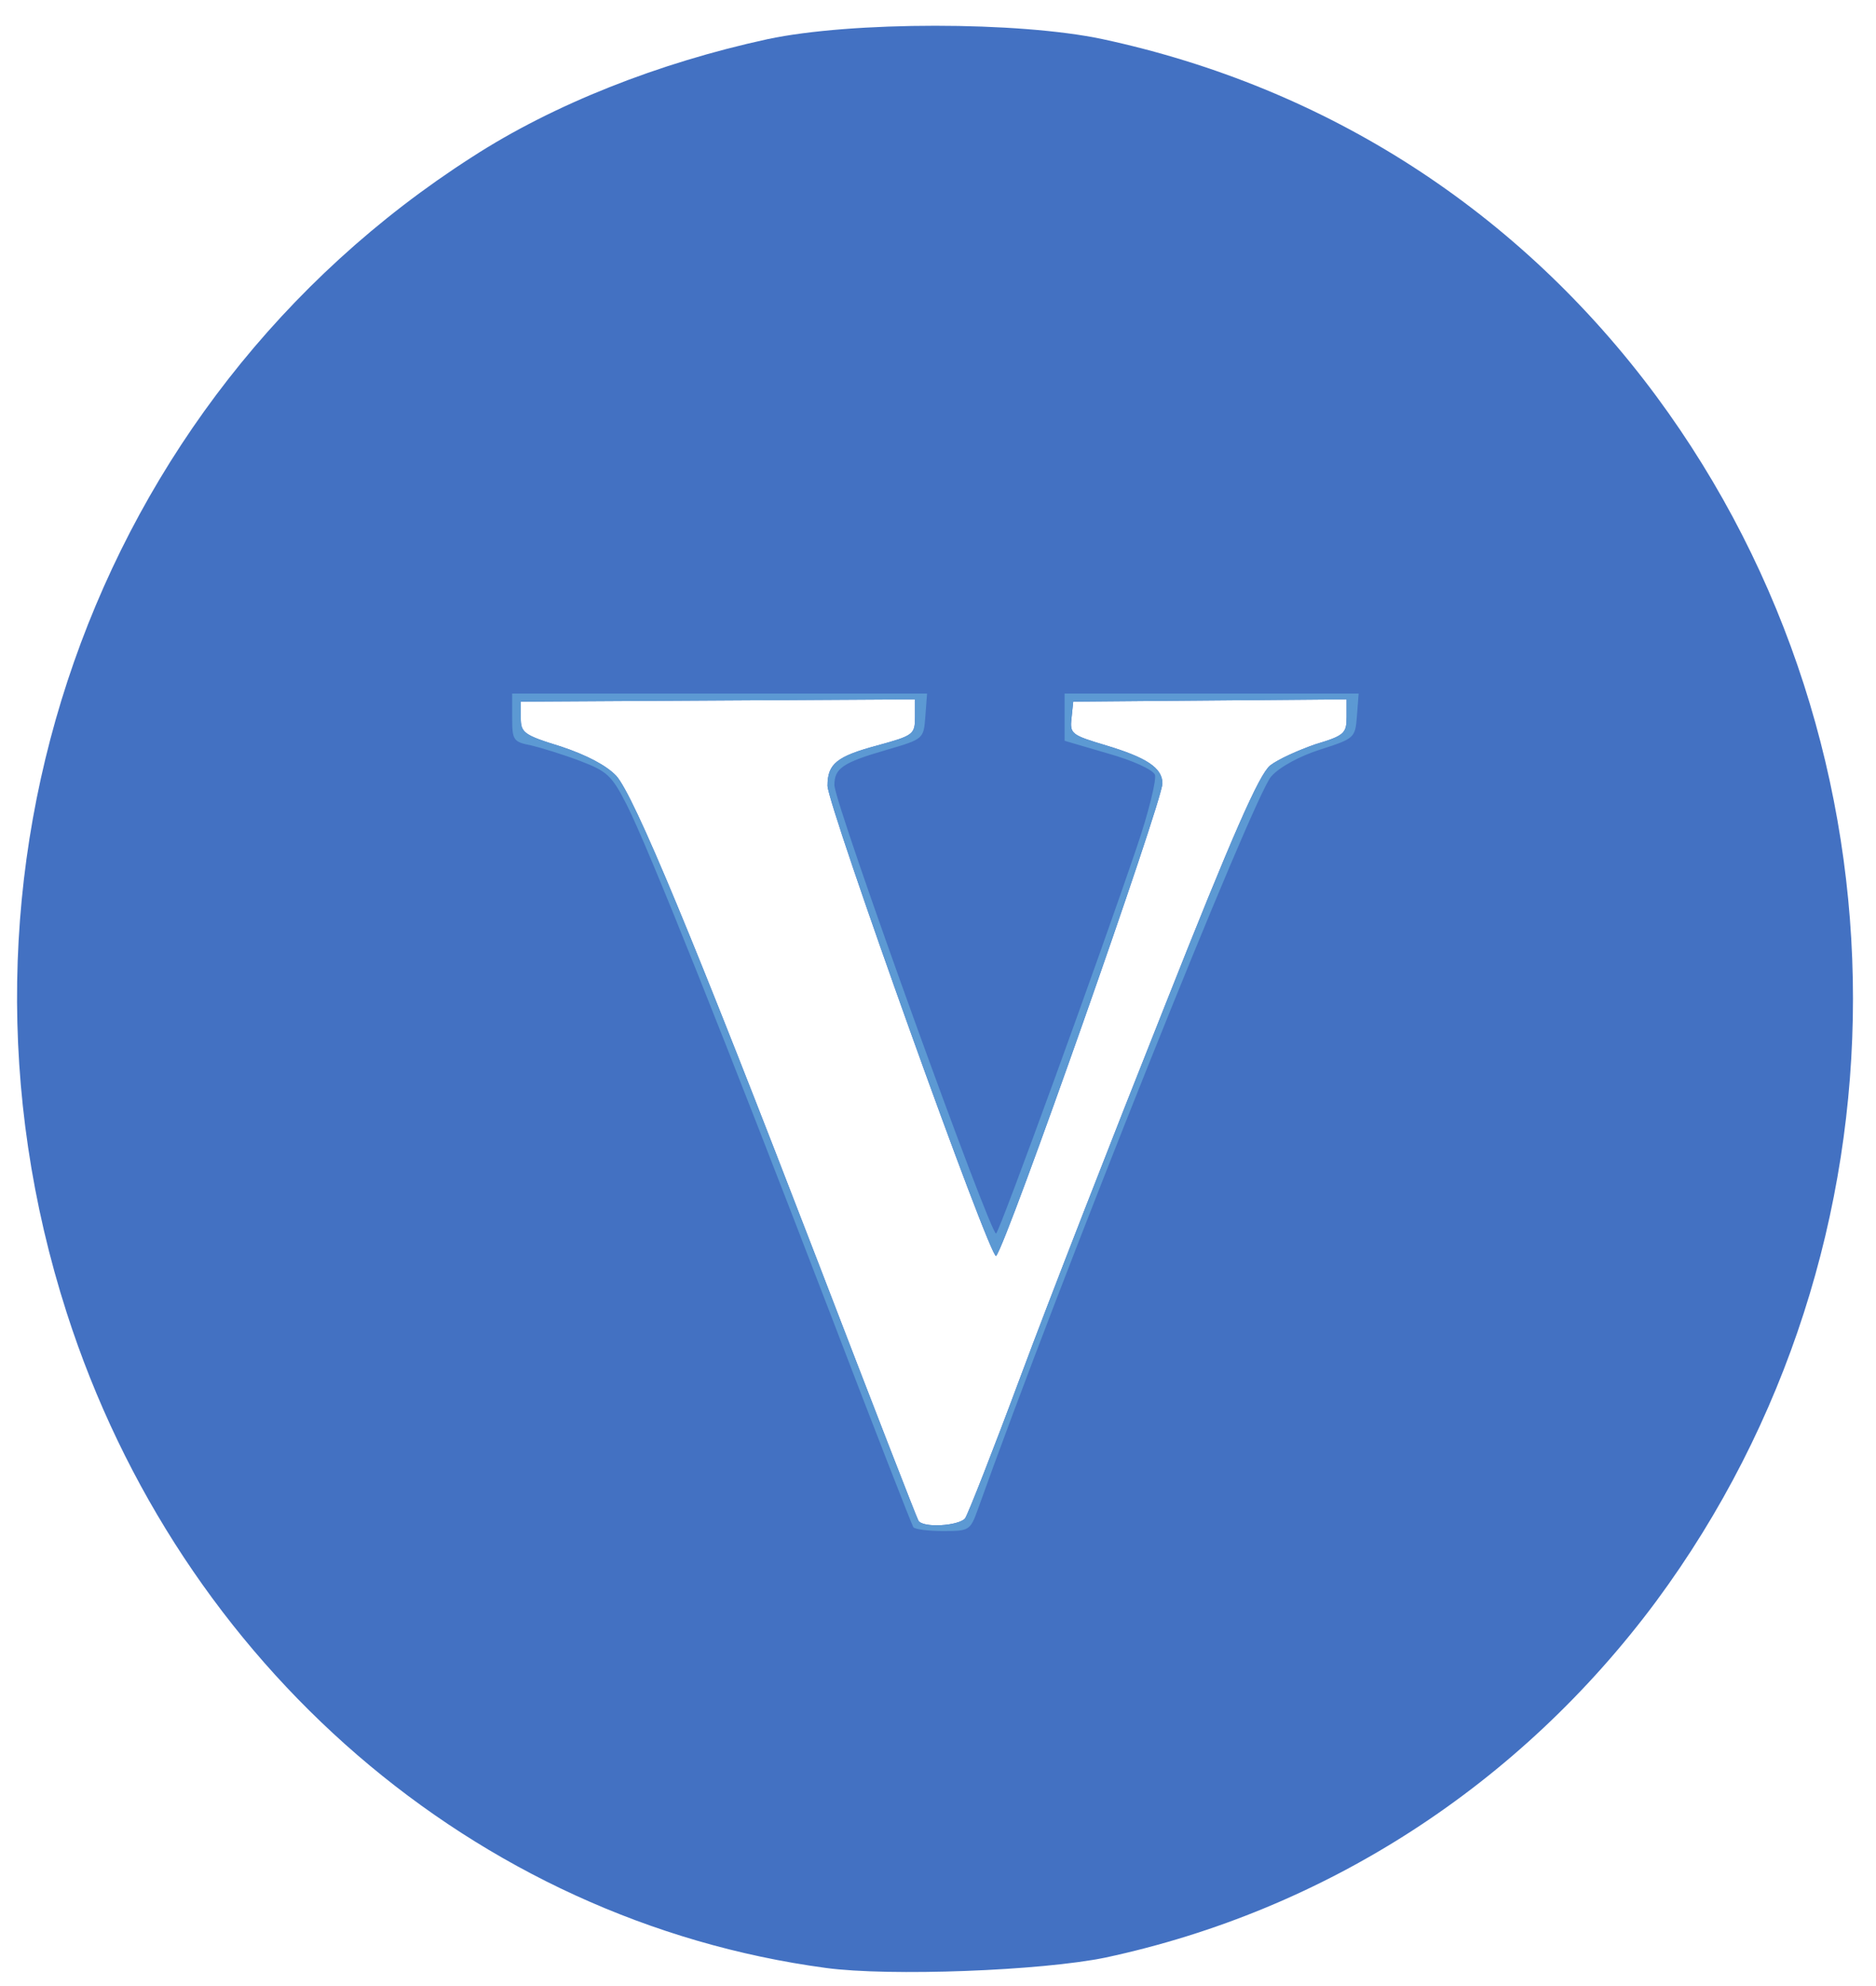 <!DOCTYPE svg PUBLIC "-//W3C//DTD SVG 20010904//EN" "http://www.w3.org/TR/2001/REC-SVG-20010904/DTD/svg10.dtd">
<svg version="1.0" xmlns="http://www.w3.org/2000/svg" width="326px" height="345px" viewBox="0 0 3260 3450" preserveAspectRatio="xMidYMid meet">
<g id="layer101" fill="#4371c2" stroke="none">
 <path d="M1435 3419 c-609 -82 -1122 -525 -1319 -1138 -245 -762 44 -1585 704 -2008 142 -92 325 -164 514 -205 146 -31 436 -31 582 0 391 84 724 299 962 620 456 617 456 1477 0 2094 -237 319 -574 537 -957 619 -112 23 -375 33 -486 18z m242 -781 c5 -7 49 -119 97 -248 48 -129 160 -416 248 -637 121 -306 166 -407 185 -423 14 -11 50 -27 79 -37 50 -15 54 -19 54 -47 l0 -31 -237 2 -238 2 -3 29 c-3 27 0 29 60 47 70 21 98 39 98 66 0 31 -271 802 -289 821 -9 10 -293 -783 -293 -817 0 -38 16 -51 87 -70 62 -17 65 -19 65 -49 l0 -31 -342 2 -343 2 0 28 c0 26 5 30 70 50 45 15 79 33 96 51 31 35 133 280 351 846 93 242 171 443 174 448 8 13 70 9 81 -4z"/>
 </g>
<g id="layer102" fill="#5c99d3" stroke="none">
 <path d="M1587 2653 c-3 -5 -69 -174 -147 -378 -176 -458 -313 -802 -351 -877 -26 -51 -34 -58 -81 -76 -29 -11 -68 -23 -85 -27 -31 -6 -33 -9 -33 -48 l0 -42 360 0 361 0 -3 40 c-3 39 -3 39 -68 58 -76 22 -90 32 -90 61 0 32 273 787 281 779 8 -8 179 -478 244 -670 21 -61 35 -119 32 -127 -4 -9 -39 -25 -82 -37 l-75 -22 0 -41 0 -41 255 0 256 0 -3 39 c-3 38 -4 39 -63 58 -35 11 -71 30 -86 47 -30 33 -367 874 -510 1274 -13 36 -15 37 -60 37 -26 0 -50 -3 -52 -7z m90 -15 c5 -7 49 -119 97 -248 48 -129 160 -416 248 -637 121 -306 166 -407 185 -423 14 -11 50 -27 79 -37 50 -15 54 -19 54 -47 l0 -31 -237 2 -238 2 -3 29 c-3 27 0 29 60 47 70 21 98 39 98 66 0 31 -271 802 -289 821 -9 10 -293 -783 -293 -817 0 -38 16 -51 87 -70 62 -17 65 -19 65 -49 l0 -31 -342 2 -343 2 0 28 c0 26 5 30 70 50 45 15 79 33 96 51 31 35 133 280 351 846 93 242 171 443 174 448 8 13 70 9 81 -4z"/>
 </g>

</svg>